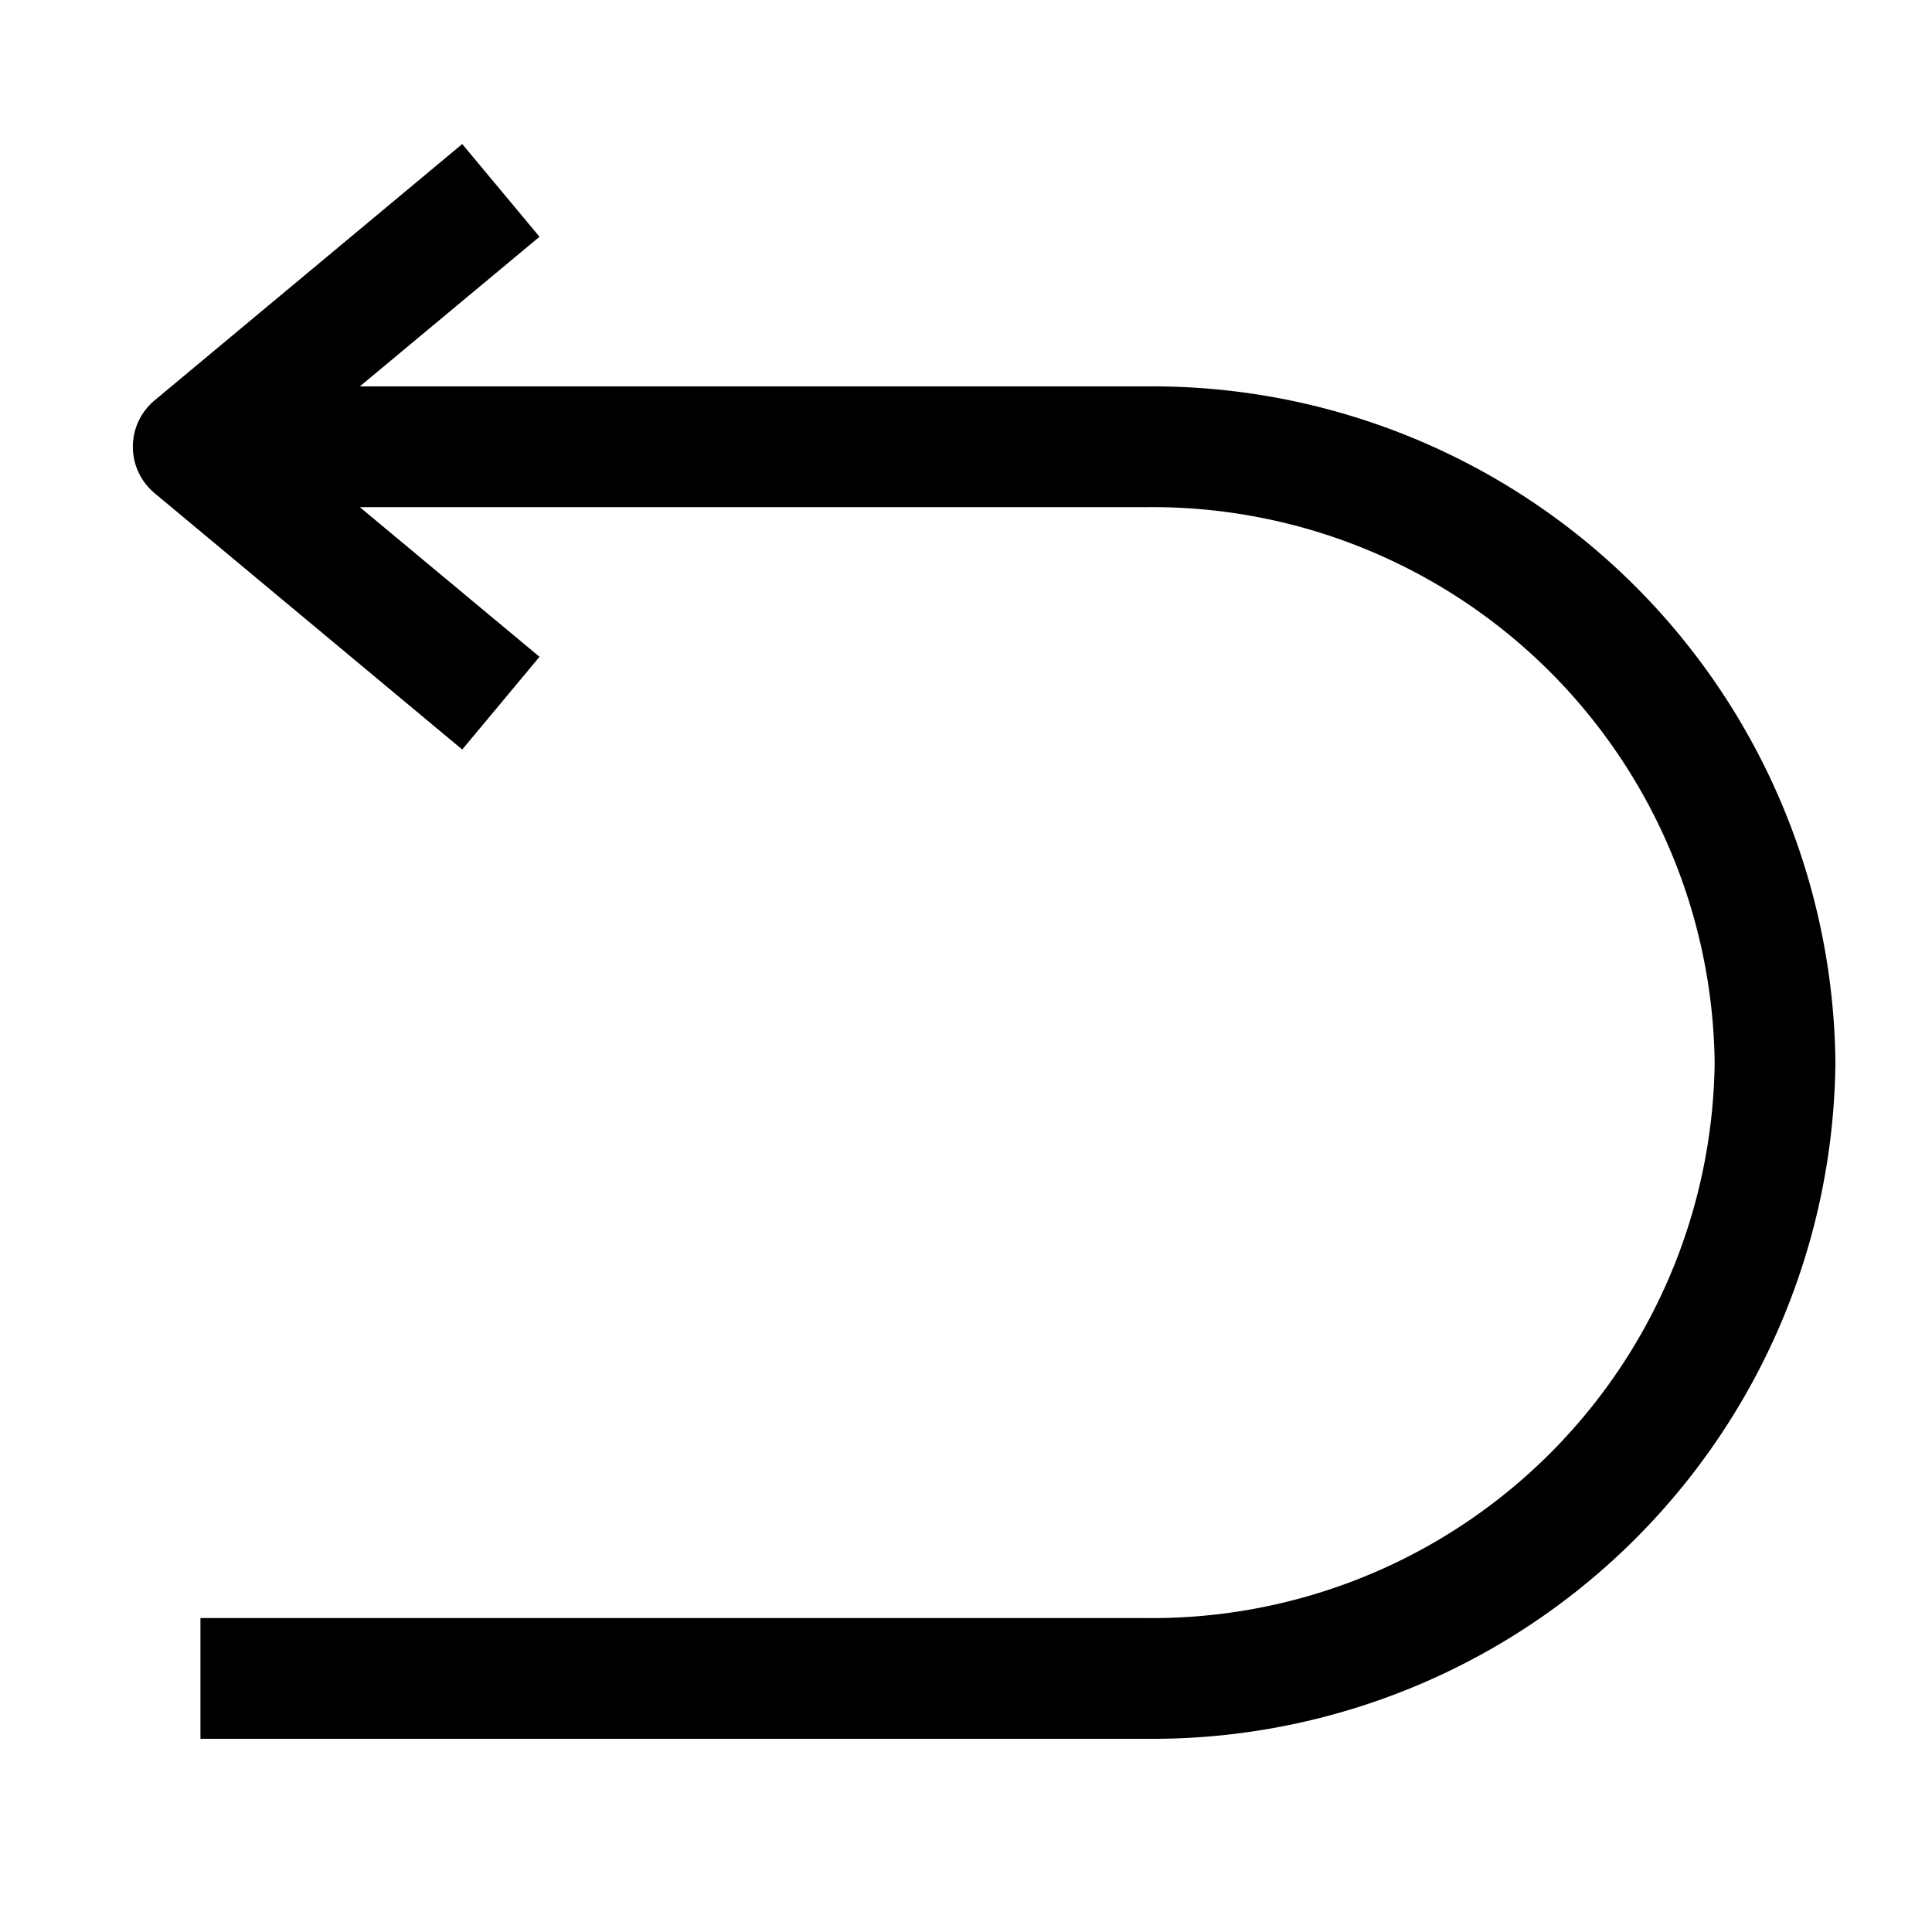 <svg xmlns="http://www.w3.org/2000/svg" width="20" height="20" viewBox="0 0 20 20" fill="currentColor"><path d="M11.875 4h-8.15l1.86-1.549-.8-.96L1.6 4.145a.625.625 0 000 .96l3.185 2.654.8-.96-1.86-1.549h8.15A5.821 5.821 0 0117.75 11a5.82 5.82 0 01-5.875 5.75h-9.8V18h9.8A7.07 7.07 0 0019 11a7.07 7.07 0 00-7.125-7z"/></svg>